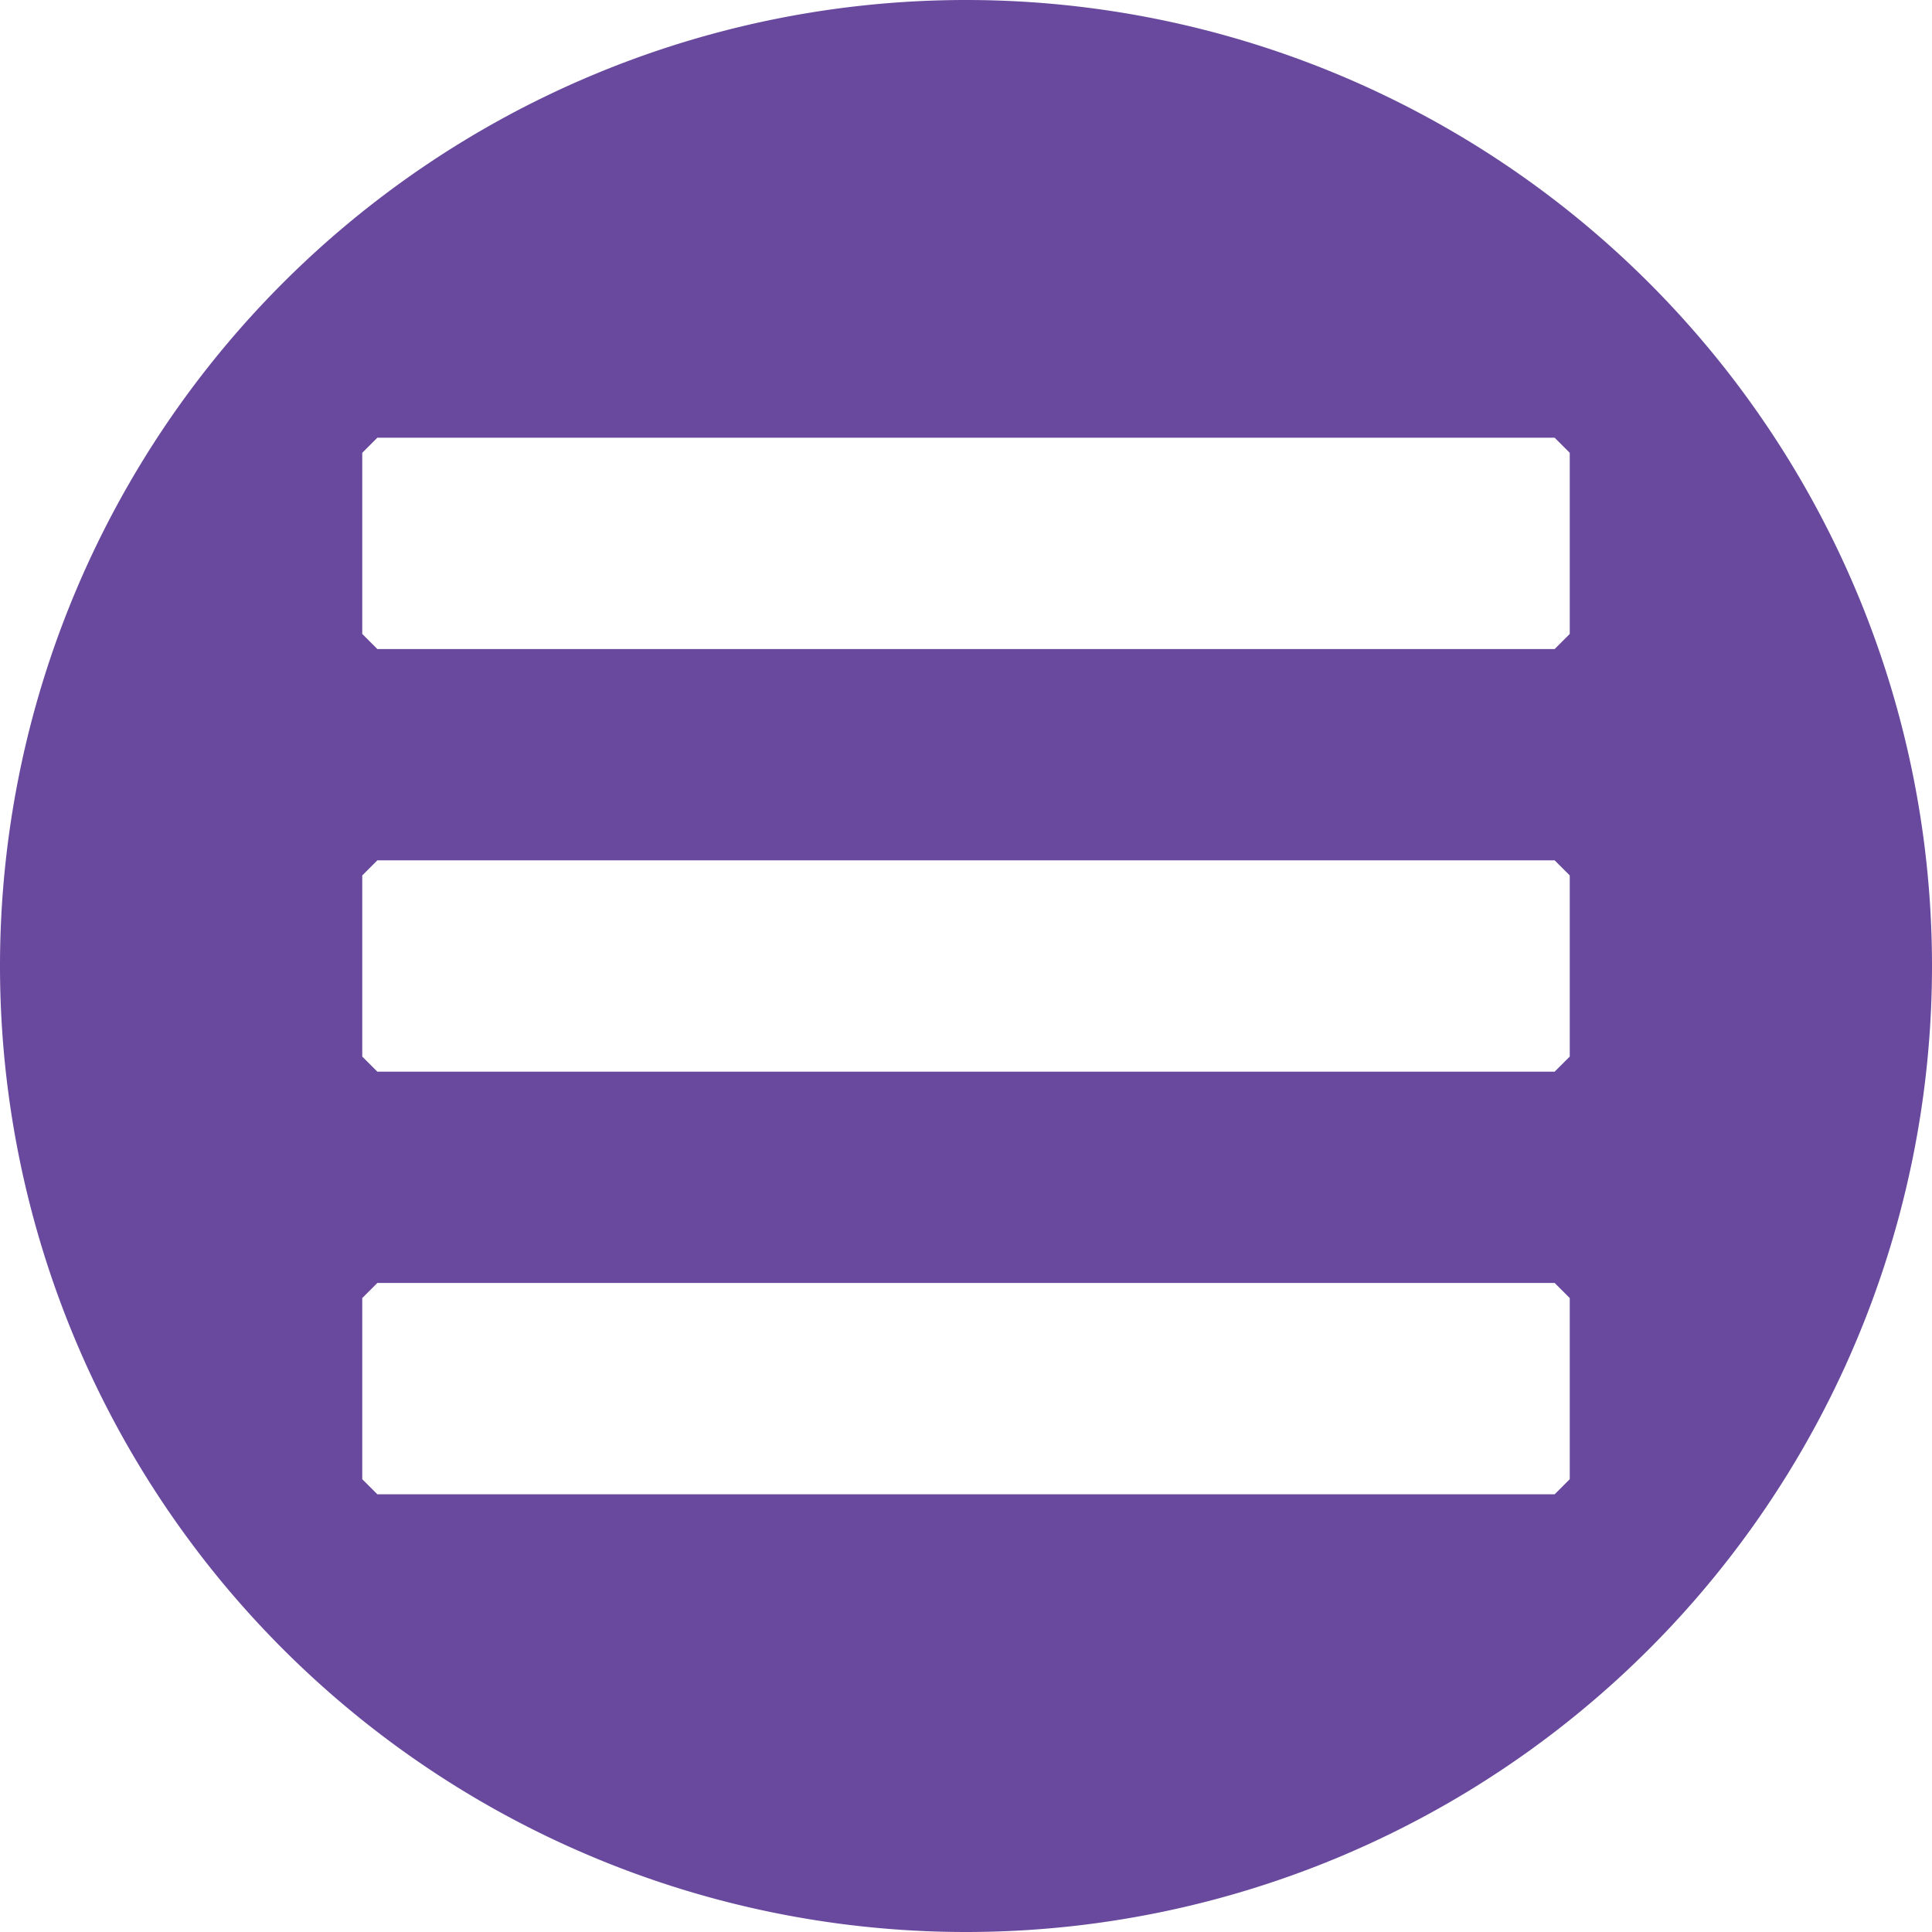 <svg xmlns="http://www.w3.org/2000/svg" id="Layer_1" version="1" viewBox="0 0 128 128"><path id="circle4" fill="#69499e" d="M64 0A64 64 0 0 0 0 64a64 64 0 0 0 64 64 64 64 0 0 0 64-64A64 64 0 0 0 64 0zM25 29h78l1 1v12l-1 1H25l-1-1V30l1-1zm0 28h78l1 1v12l-1 1H25l-1-1V58l1-1zm0 28h78l1 1v12l-1 1H25l-1-1V86l1-1z"/></svg>